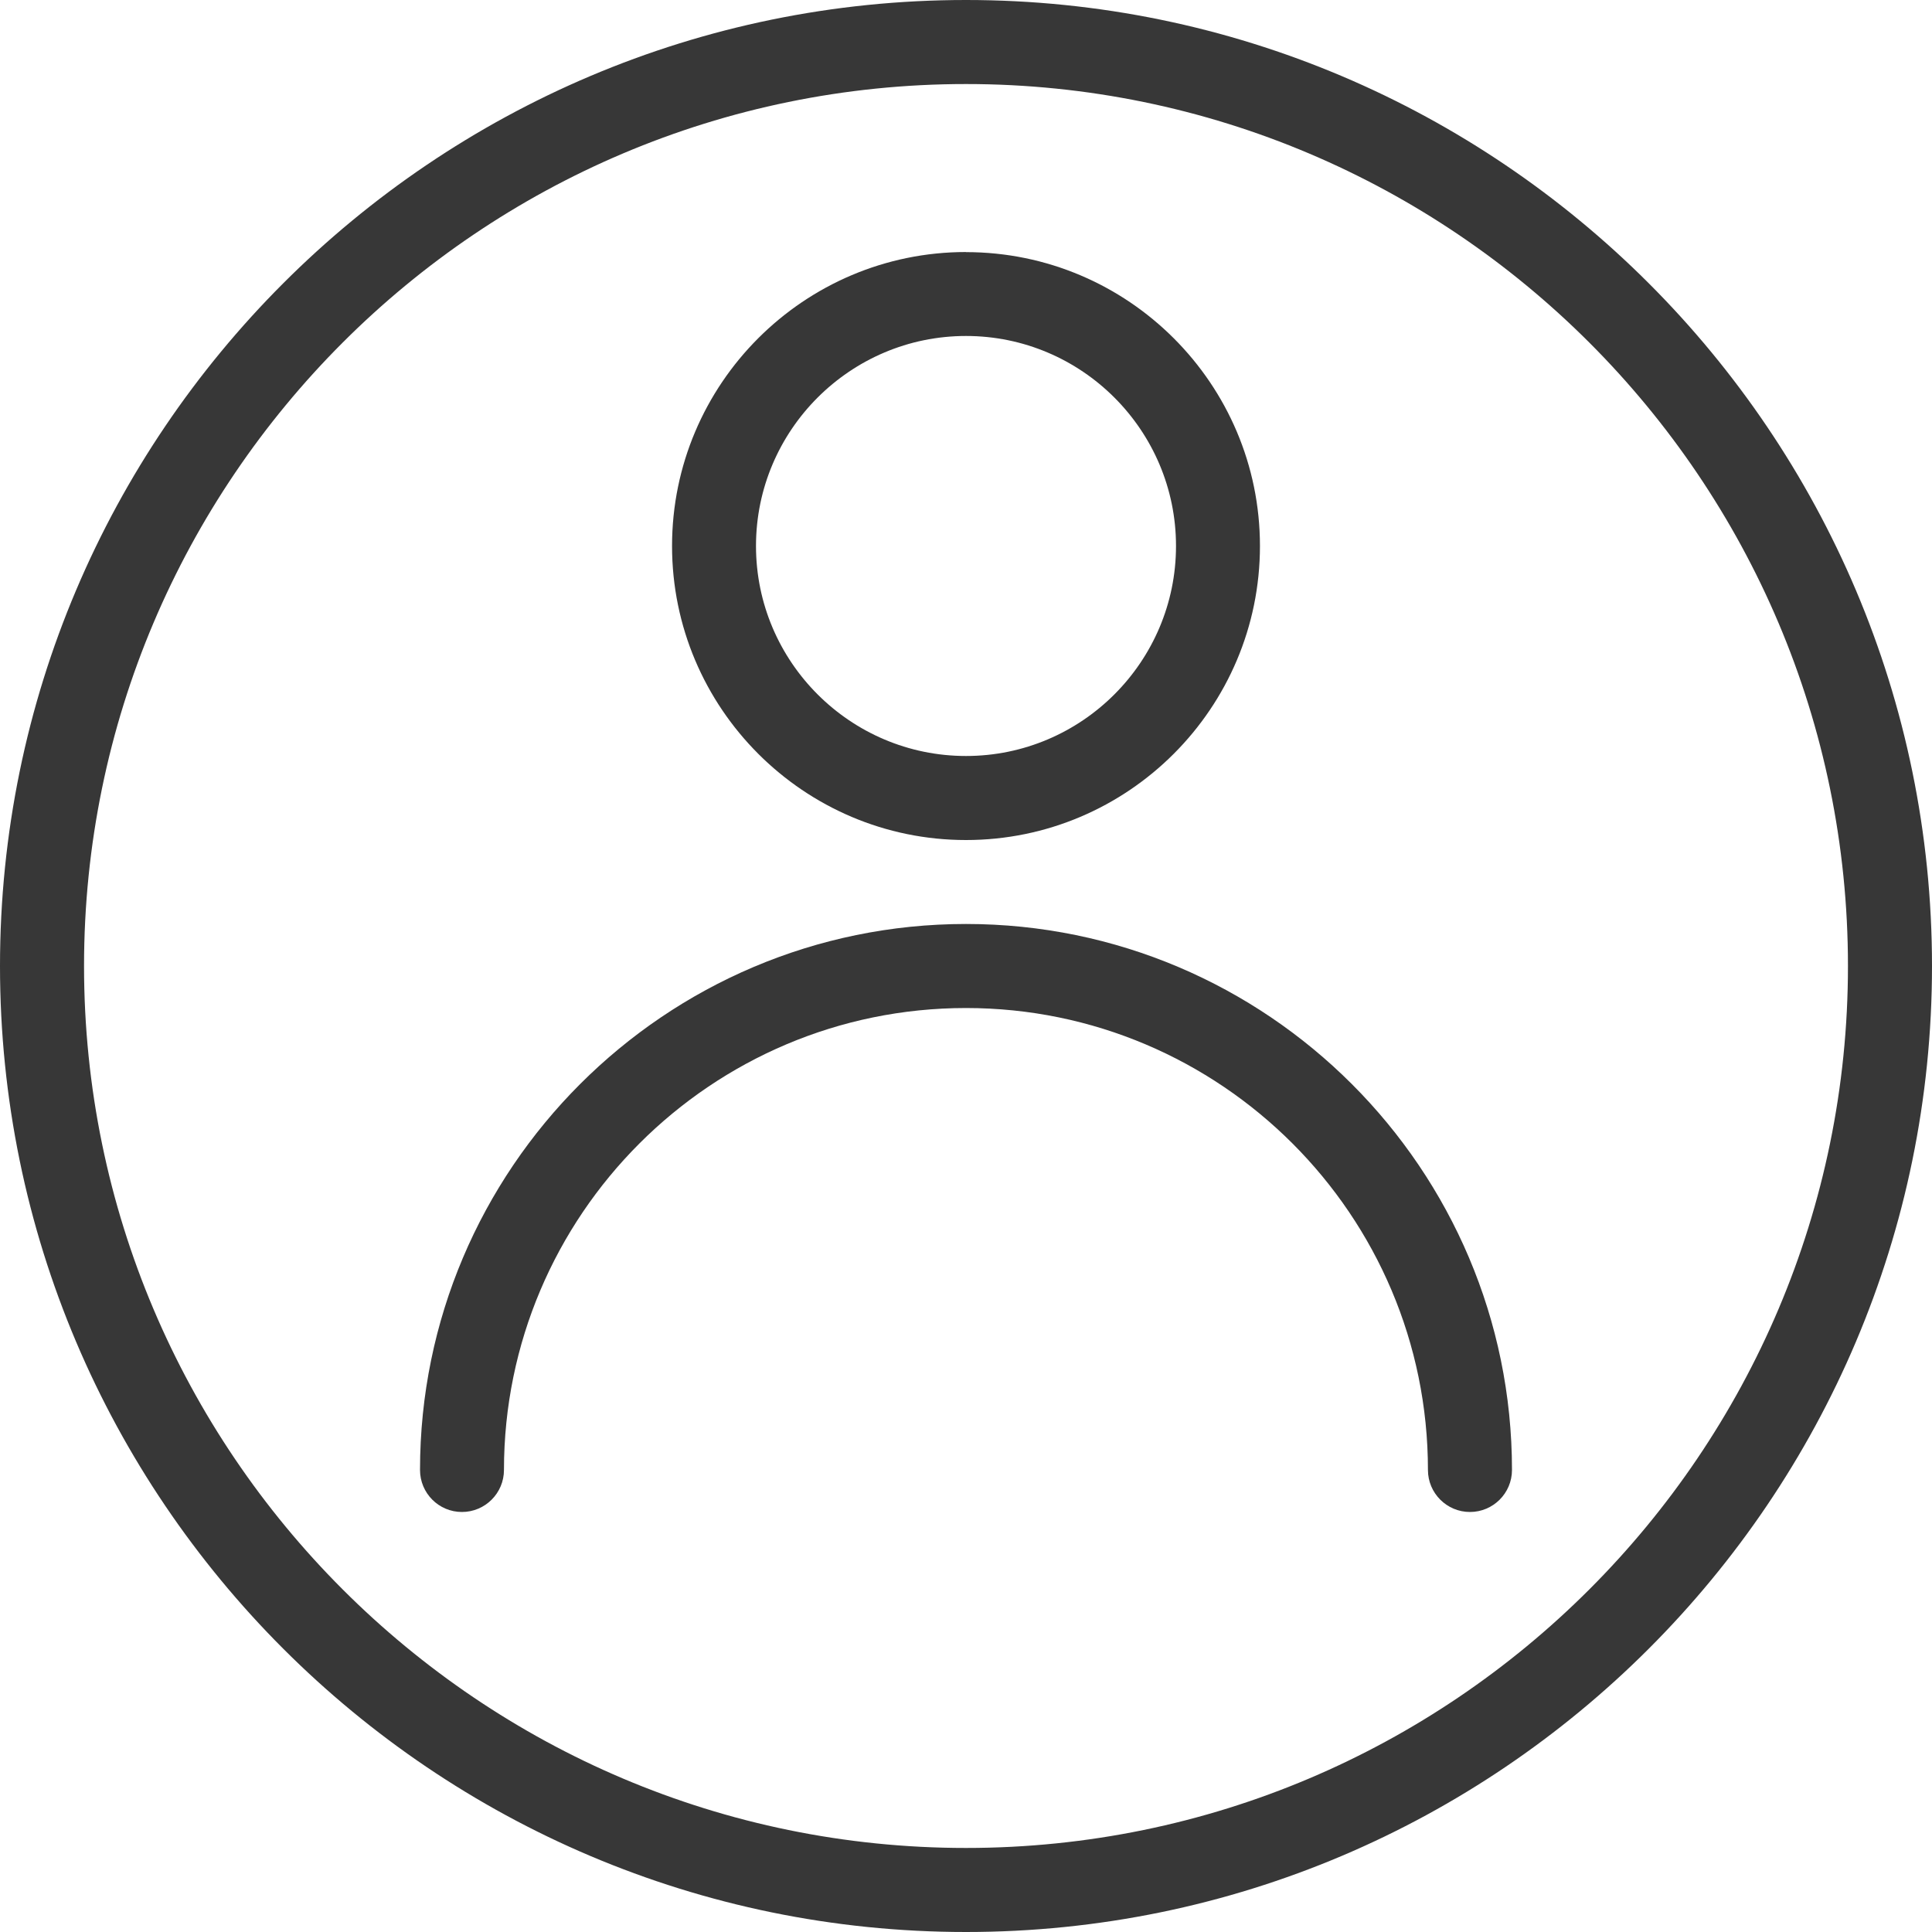 <svg xmlns="http://www.w3.org/2000/svg" width="20" height="20" fill="none" viewBox="0 0 20 20">
    <path fill="#373737" d="M10 0C4.486 0 0 4.486 0 10s4.486 10 10 10 10-4.486 10-10S15.514 0 10 0zm0 19.13C4.965 19.13.87 15.035.87 10 .87 4.965 4.965.87 10 .87c5.035 0 9.13 4.095 9.13 9.13 0 5.035-4.095 9.13-9.13 9.13z"/>
    <path fill="#373737" d="M10 9.565c-3.117 0-5.652 2.536-5.652 5.652 0 .24.194.435.434.435s.435-.195.435-.435c0-2.637 2.145-4.782 4.783-4.782 2.637 0 4.782 2.145 4.782 4.782 0 .24.195.435.435.435s.435-.195.435-.435c0-3.116-2.536-5.652-5.652-5.652zM10 2.609c-1.678 0-3.043 1.365-3.043 3.043 0 1.678 1.365 3.044 3.043 3.044 1.678 0 3.043-1.366 3.043-3.044S11.678 2.61 10 2.61zm0 5.217c-1.198 0-2.174-.976-2.174-2.174S8.802 3.478 10 3.478s2.174.976 2.174 2.174S11.198 7.826 10 7.826z"/>
</svg>
